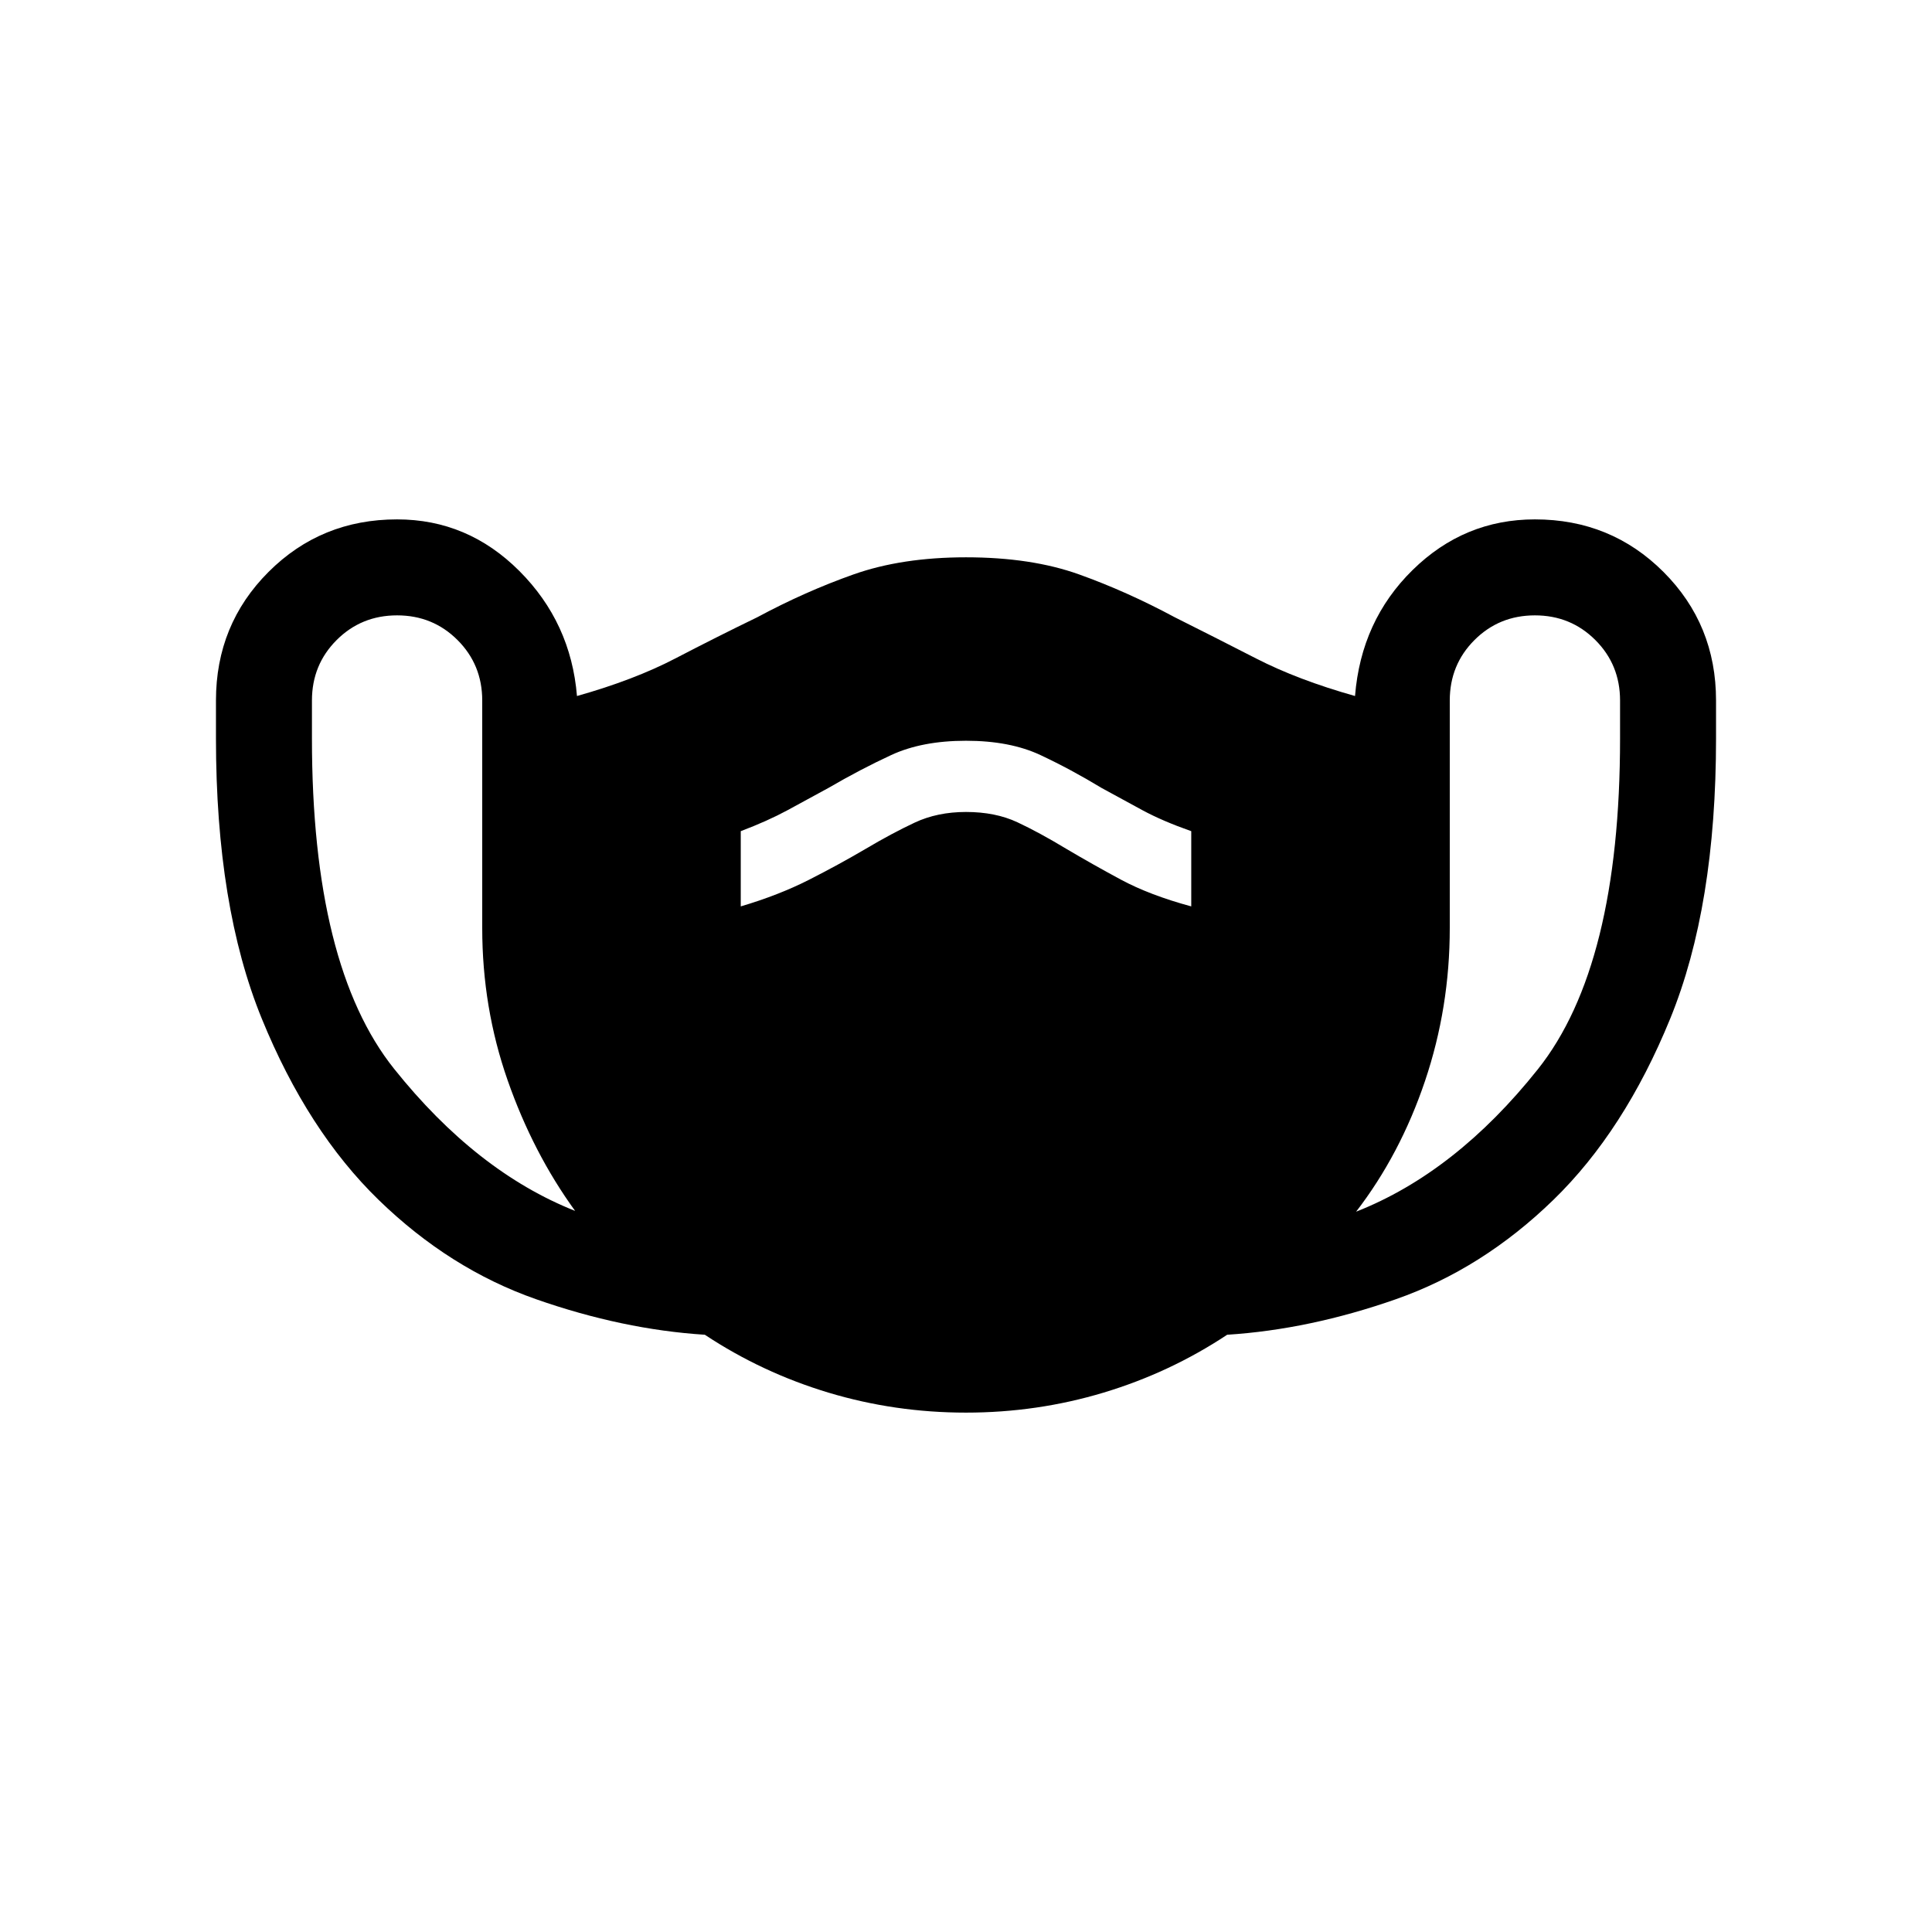 <svg xmlns="http://www.w3.org/2000/svg" height="24" viewBox="0 -960 960 960" width="24"><path d="M480-258.078q-35.307 0-68.307-9.923t-61.462-28.769q-40.922-2.616-83.845-17.654-42.923-15.039-78.231-49.346-35.307-34.308-58.076-90.076-22.769-55.769-22.769-139.23v-18.846q0-37.769 26.115-63.885 26.115-26.115 63.884-26.115 35.154 0 60.769 25.654 25.615 25.654 28.615 62.115 28.385-8 48.846-18.654Q356-643.46 376.308-653.306q23.769-12.77 47.808-21.27 24.038-8.5 55.884-8.5 32.461 0 56.192 8.5t47.5 21.27q19.692 9.846 40.461 20.499 20.769 10.654 49.154 18.654 3-37.461 28.615-62.615 25.615-25.154 60.769-25.154 37.769 0 63.884 26.115 26.115 26.116 26.115 63.885v18.846q0 83.461-22.769 139.23-22.769 55.768-58.076 90.076-35.308 34.307-78.231 49.346-42.923 15.038-83.845 17.654-28.462 18.846-61.462 28.769-33 9.923-68.307 9.923ZM285.771-358.307q-20.923-28.847-33.539-64.924-12.615-36.076-12.615-75.615v-113.076q0-17.77-12.269-30.039-12.27-12.269-30.039-12.269-17.769 0-30.039 12.269-12.269 12.269-12.269 30.039v18.846q0 113.077 40.847 164.192 40.846 51.115 89.923 70.577Zm82.307-151.308q18.922-5.616 33.768-13.154 14.847-7.538 28.462-15.538 12.846-7.616 24.154-12.924 11.307-5.307 25.538-5.307 14.615 0 25.538 5.115 10.923 5.116 24.154 13.116 12.846 7.615 27.192 15.346 14.346 7.73 35.038 13.346V-547q-14.23-5-24.269-10.423-10.038-5.423-20.269-11.038-15.23-9.231-30.384-16.346t-37-7.115q-21.846 0-37.192 7.115t-31.192 16.346q-10.231 5.615-20.269 11.038Q381.308-552 368.078-547v37.385Zm305.766 151.692q49.462-19.461 90.308-70.769 40.847-51.307 40.847-164.384v-18.846q0-17.77-12.269-30.039-12.27-12.269-30.039-12.269-17.769 0-30.039 12.269-12.269 12.269-12.269 30.039v113.076q0 39.539-12.308 76-12.308 36.462-34.231 64.923Z"/></svg>